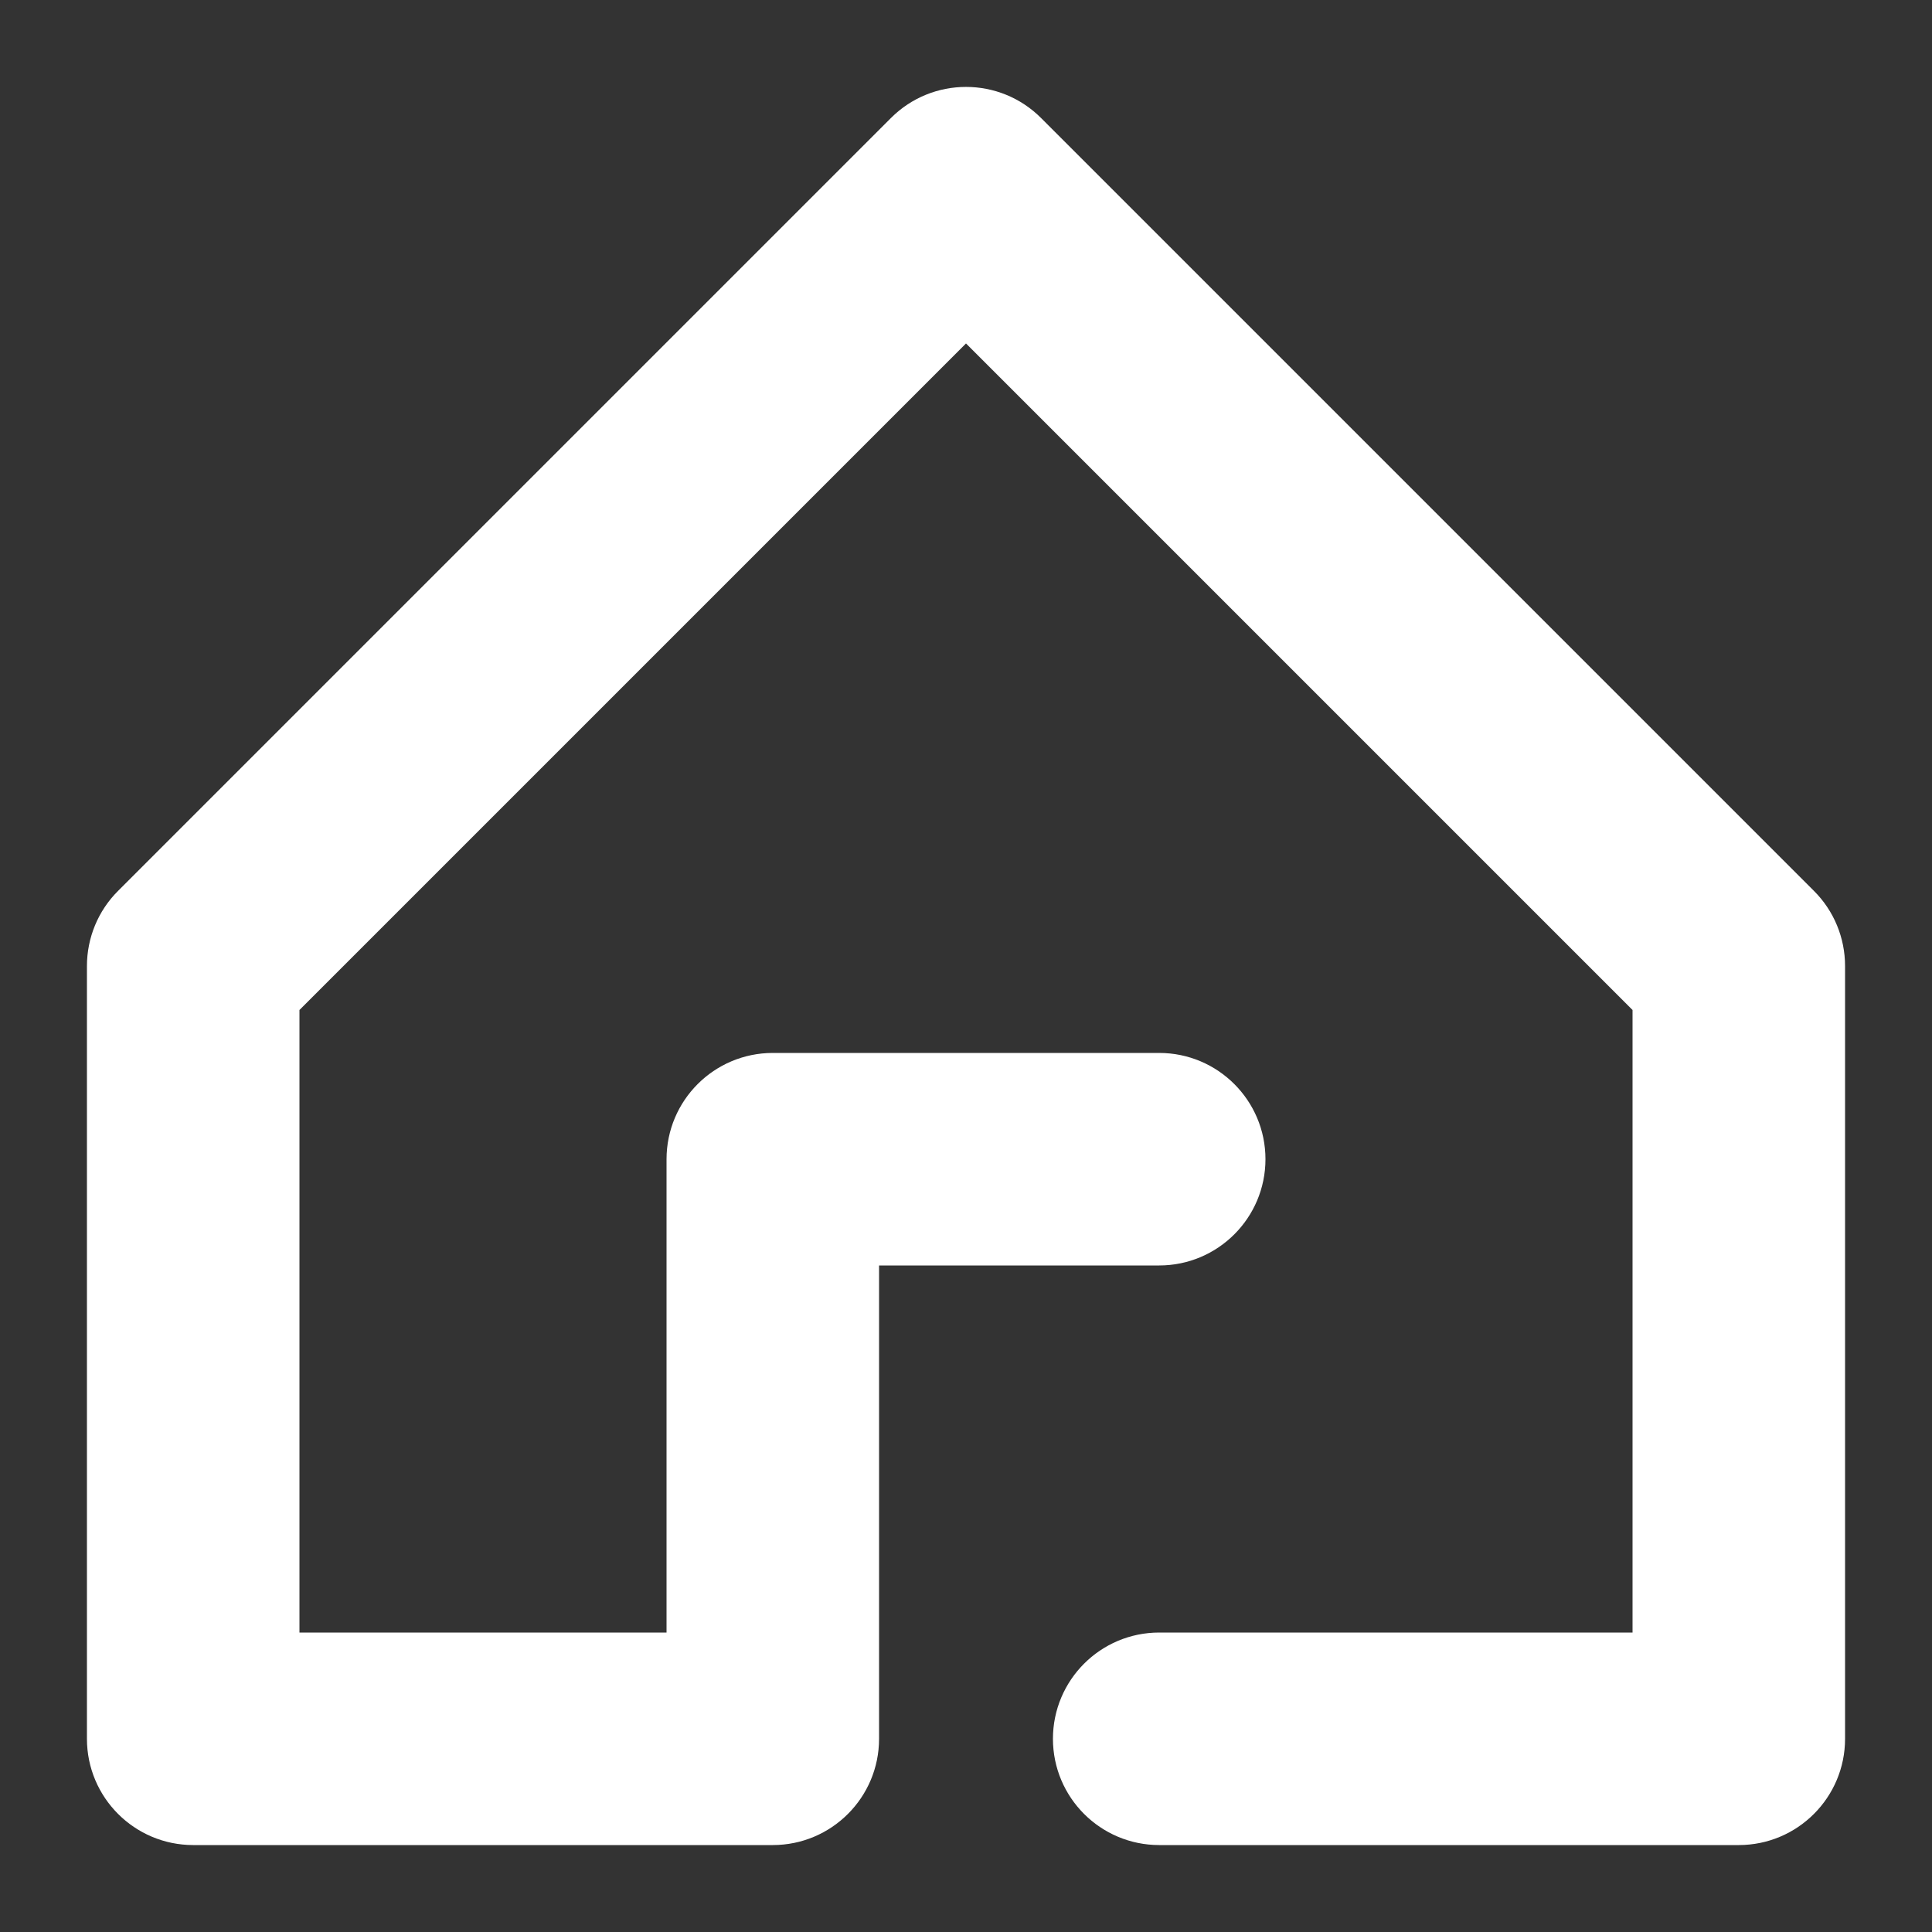 <?xml version="1.0" encoding="UTF-8"?>
<svg width="20px" height="20px" viewBox="0 0 20 20" version="1.1" xmlns="http://www.w3.org/2000/svg" xmlns:xlink="http://www.w3.org/1999/xlink">
    <rect x="0" y="0" width="20" height="20" fill="#333333" stroke="none"/>
    <!-- Generator: Sketch 53.1 (72631) - https://sketchapp.com -->
    <title>Combined Shape</title>
    <desc>Created with Sketch.</desc>
    <defs>
        <path d="M24,27 L27,27 C27.552,27 28,26.552 28,26 C28,25.448 27.552,25 27,25 L23,25 C22.448,25 22,25.448 22,26 L22,31 L18,31 L18,24.414 L25,17.414 L32,24.414 L32,31 L27,31 C26.448,31 26,31.448 26,32 C26,32.552 26.448,33 27,33 L33,33 C33.552,33 34,32.552 34,32 L34,24 C34,23.735 33.895,23.48 33.707,23.293 L25.707,15.293 C25.317,14.902 24.683,14.902 24.293,15.293 L16.293,23.293 C16.105,23.48 16,23.735 16,24 L16,32 C16,32.552 16.448,33 17,33 L23,33 C23.552,33 24,32.552 24,32 L24,27 Z" id="path-1"></path>
    </defs>
    <g id="Portal" stroke="none" stroke-width="1" fill="none" fill-rule="evenodd">
        <g id="Home---Activar-tarjeta" transform="translate(-49, -178)">
            <g id="Menu" transform="translate(0, 78)">
                <g id="icon_inicio" transform="translate(34, 86)">
                    <g id="Group-9">
                        <mask id="mask-2" fill="white">
                            <use xlink:href="#path-1"></use>
                        </mask>
                        <use id="Combined-Shape" stroke="#FFFFFF" stroke-width="0.2" fill="#FFFFFF" fill-rule="nonzero" xlink:href="#path-1"></use>
                    </g>
                </g>
            </g>
        </g>
    </g>
</svg>